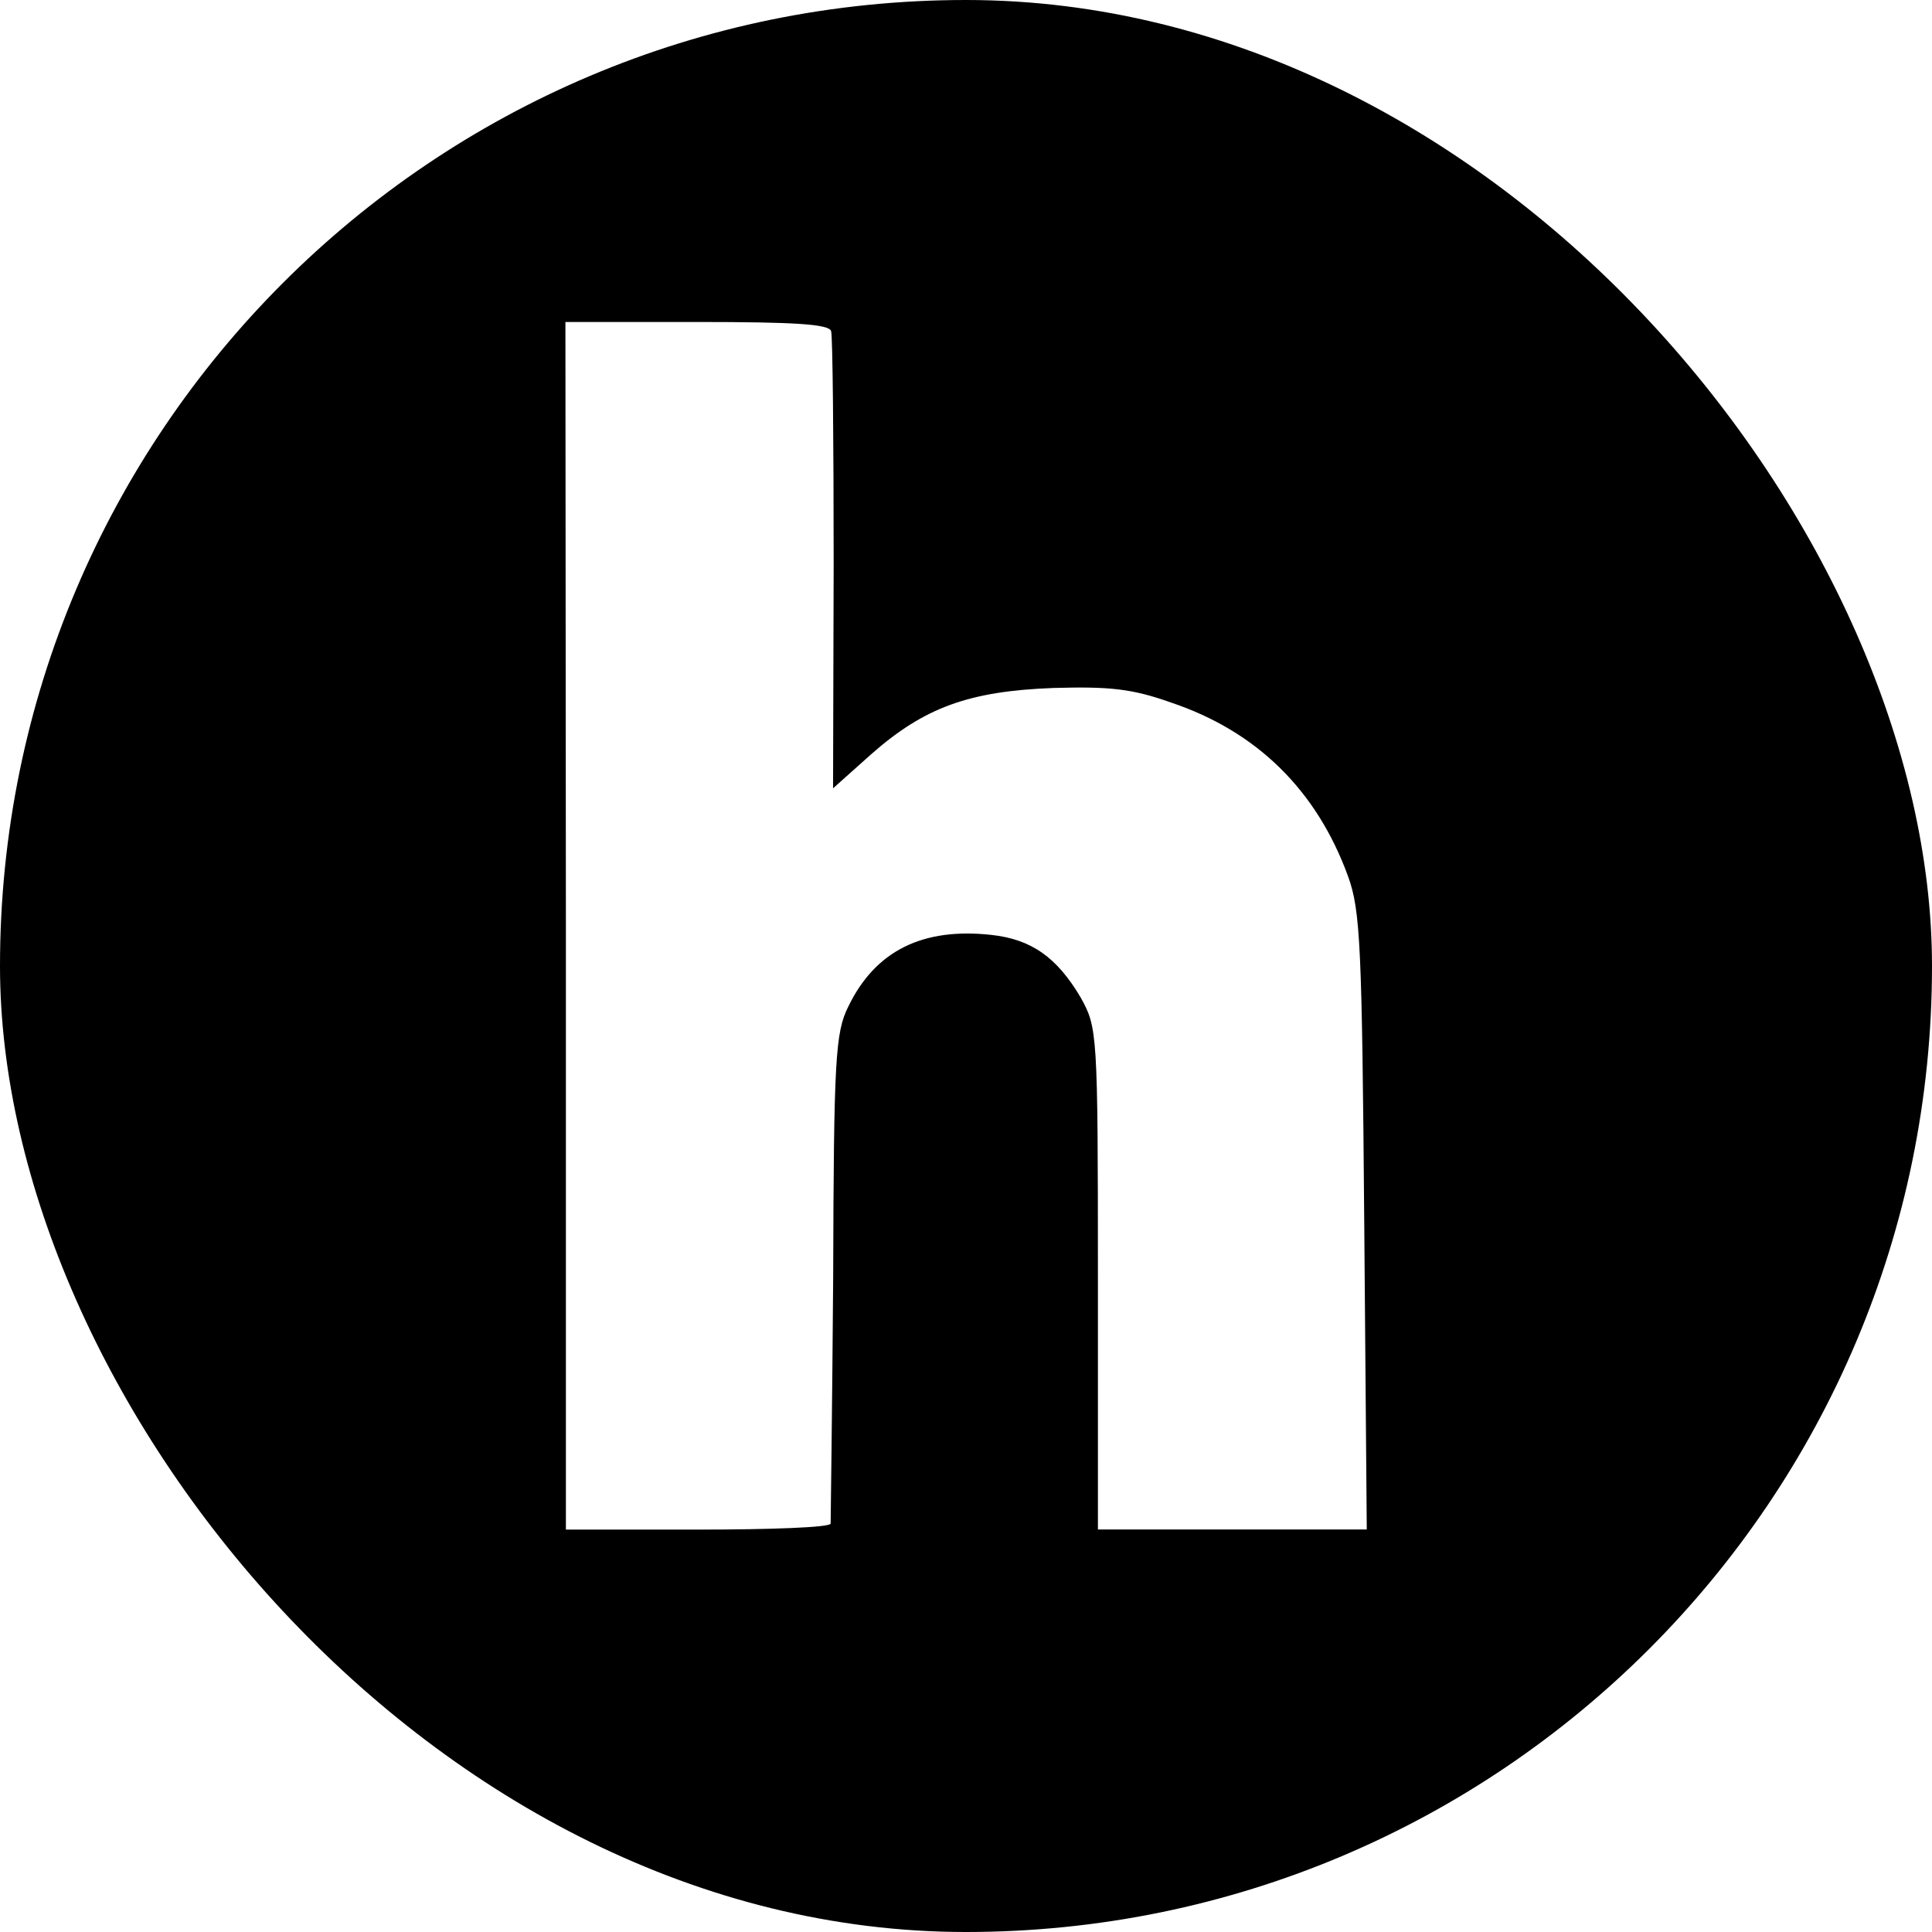 <svg width="32" height="32" viewBox="0 0 32 32" fill="currentColor" xmlns="http://www.w3.org/2000/svg">
  <g clip-path="url(#clip0_142_361)">
    <g clip-path="url(#clip1_142_361)">
      <path d="M0 0V32H32V0H0ZM9.365 5.333H11.542C13.172 5.333 13.73 5.369 13.766 5.484C13.792 5.573 13.808 7.307 13.808 9.349L13.798 13.057L14.428 12.494C15.308 11.718 16.048 11.447 17.449 11.395C18.371 11.369 18.746 11.405 19.392 11.635C20.809 12.109 21.809 13.083 22.33 14.52C22.533 15.083 22.559 15.671 22.596 20.234L22.638 25.333H18.185V21.172C18.185 17.073 18.175 17.021 17.899 16.521C17.508 15.86 17.086 15.557 16.42 15.485C15.285 15.36 14.498 15.745 14.05 16.673C13.836 17.1 13.81 17.548 13.8 21.147C13.784 23.345 13.758 25.189 13.758 25.236C13.748 25.299 12.758 25.335 11.555 25.335H9.373V15.335L9.365 5.333Z" />
    </g>
  </g>
  <defs>
    <clipPath id="clip0_142_361">
      <rect width="32" height="32" rx="16" fill="white"/>
    </clipPath>
    <clipPath id="clip1_142_361">
      <rect width="32" height="32" fill="white"/>
    </clipPath>
  </defs>
</svg>
